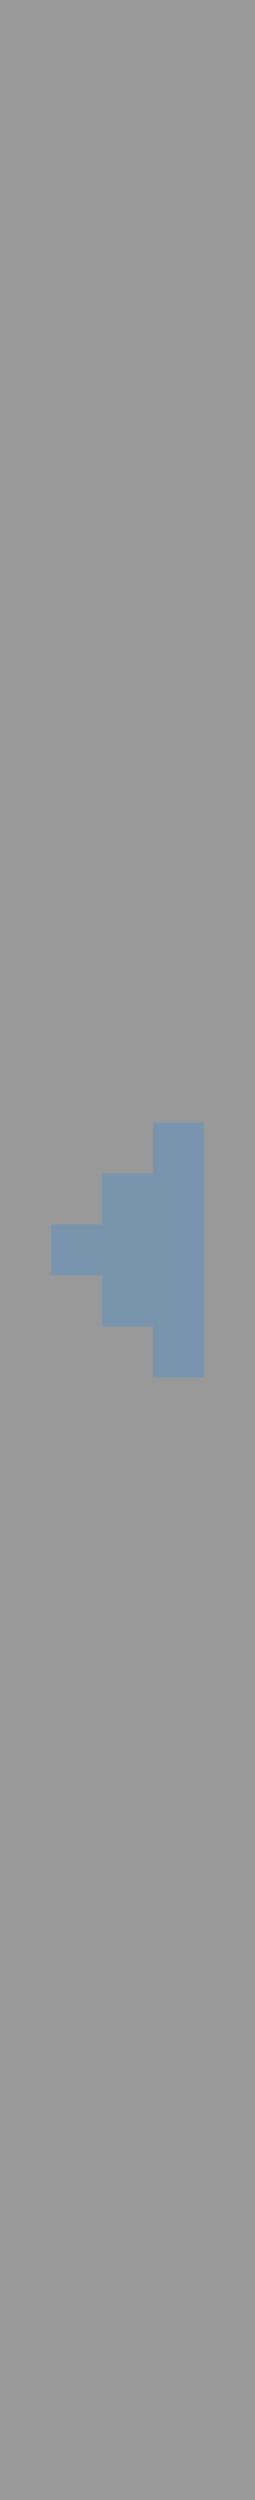 <?xml version="1.0" encoding="UTF-8" standalone="no"?>
<svg xmlns:xlink="http://www.w3.org/1999/xlink" height="49.0px" width="5.0px" xmlns="http://www.w3.org/2000/svg">
  <rect width="100%" height="100%" fill="#333333" stroke="none"/>
  <g transform="matrix(1.0, 0.0, 0.0, 1.0, 0.0, 0.0)">
    <path d="M5.0 0.0 L5.0 49.0 0.0 49.0 0.0 0.0 5.0 0.0" fill="#ffffff" fill-opacity="0.502" fill-rule="evenodd" stroke="none"/>
    <path d="M4.0 22.0 L4.0 27.0 3.0 27.0 3.0 26.0 2.0 26.0 2.0 25.0 1.0 25.0 1.0 24.0 2.0 24.0 2.0 23.0 3.0 23.0 3.0 22.0 4.0 22.0" fill="#7995ae" fill-rule="evenodd" stroke="none"/>
  </g>
</svg>
